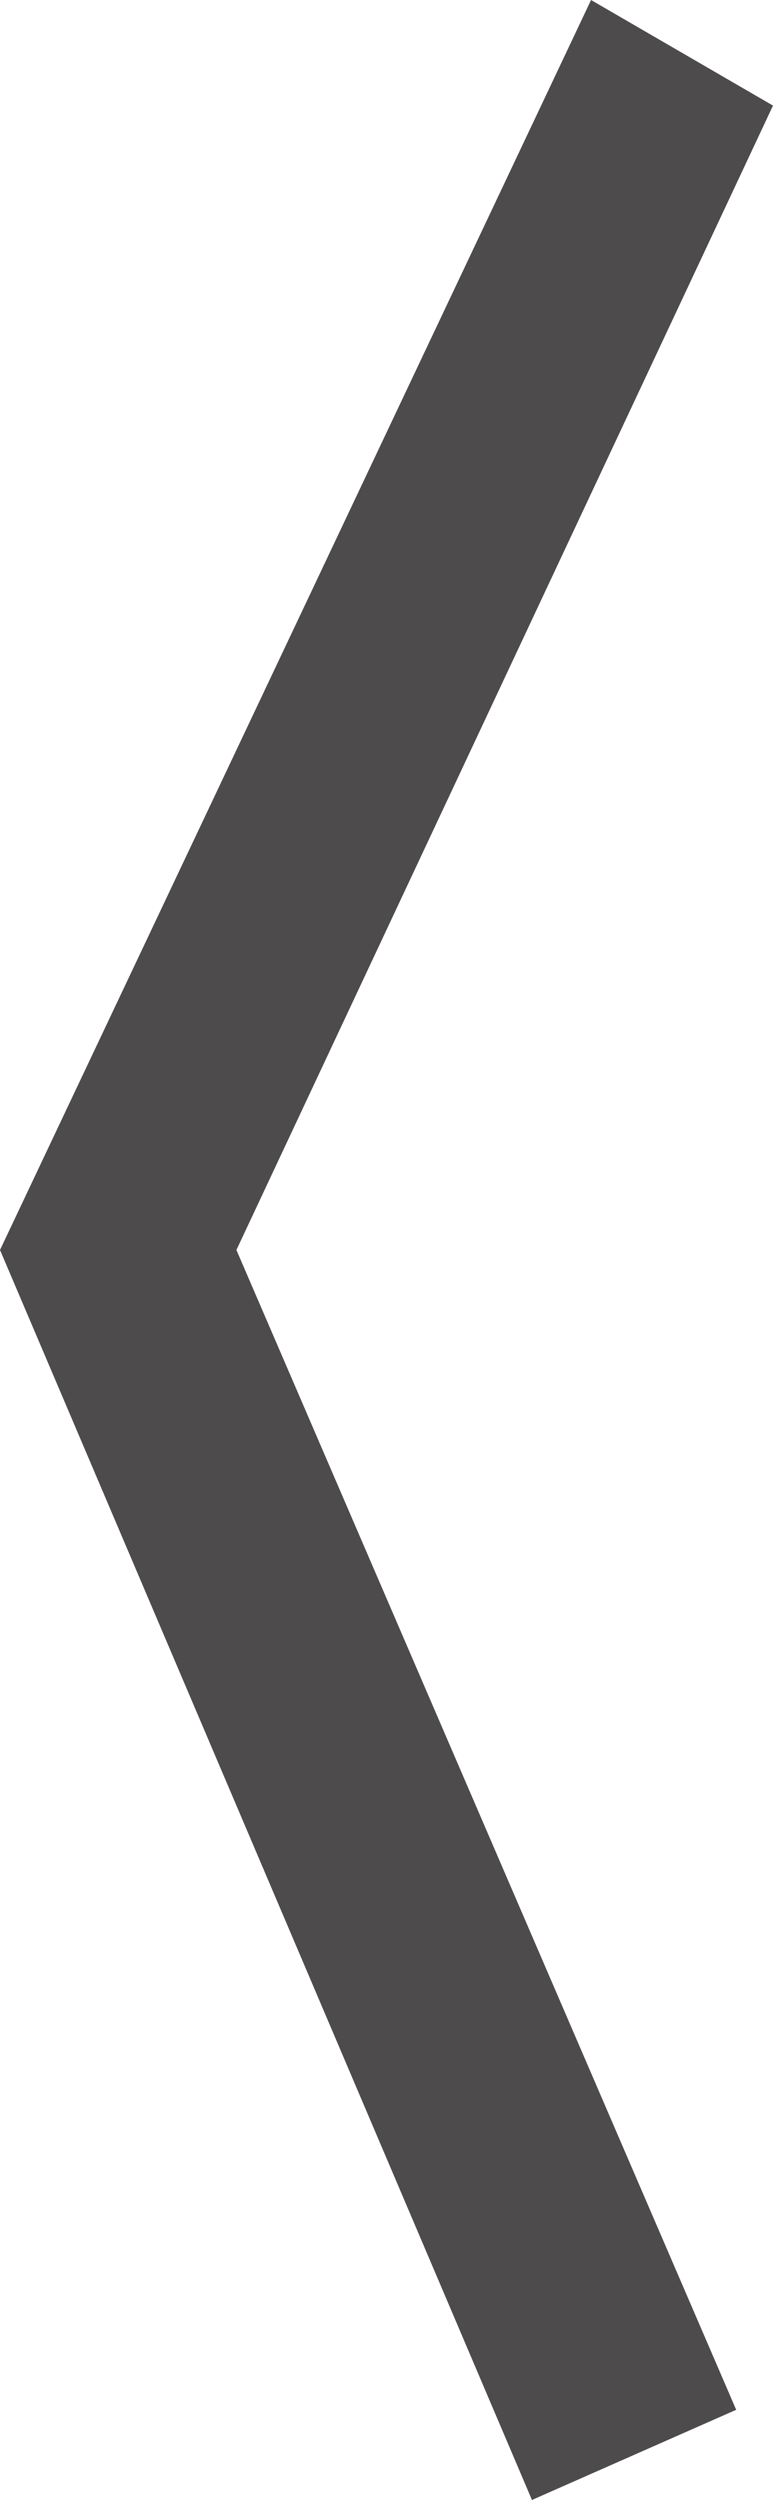 <?xml version="1.0" encoding="utf-8"?>
<!-- Generator: Adobe Illustrator 18.1.1, SVG Export Plug-In . SVG Version: 6.00 Build 0)  -->
<svg version="1.1" id="Ebene_1" xmlns="http://www.w3.org/2000/svg" xmlns:xlink="http://www.w3.org/1999/xlink" x="0px" y="0px"
	 width="13px" height="42px" viewBox="-393 380 13 42" enable-background="new -393 380 13 42" xml:space="preserve">
<polygon opacity="0.8" fill="#211F1E" enable-background="new    " points="-380,381.774 -389.024,401 -380.619,420.485 
	-384.054,422 -393,401 -383.06,380 "/>
</svg>
